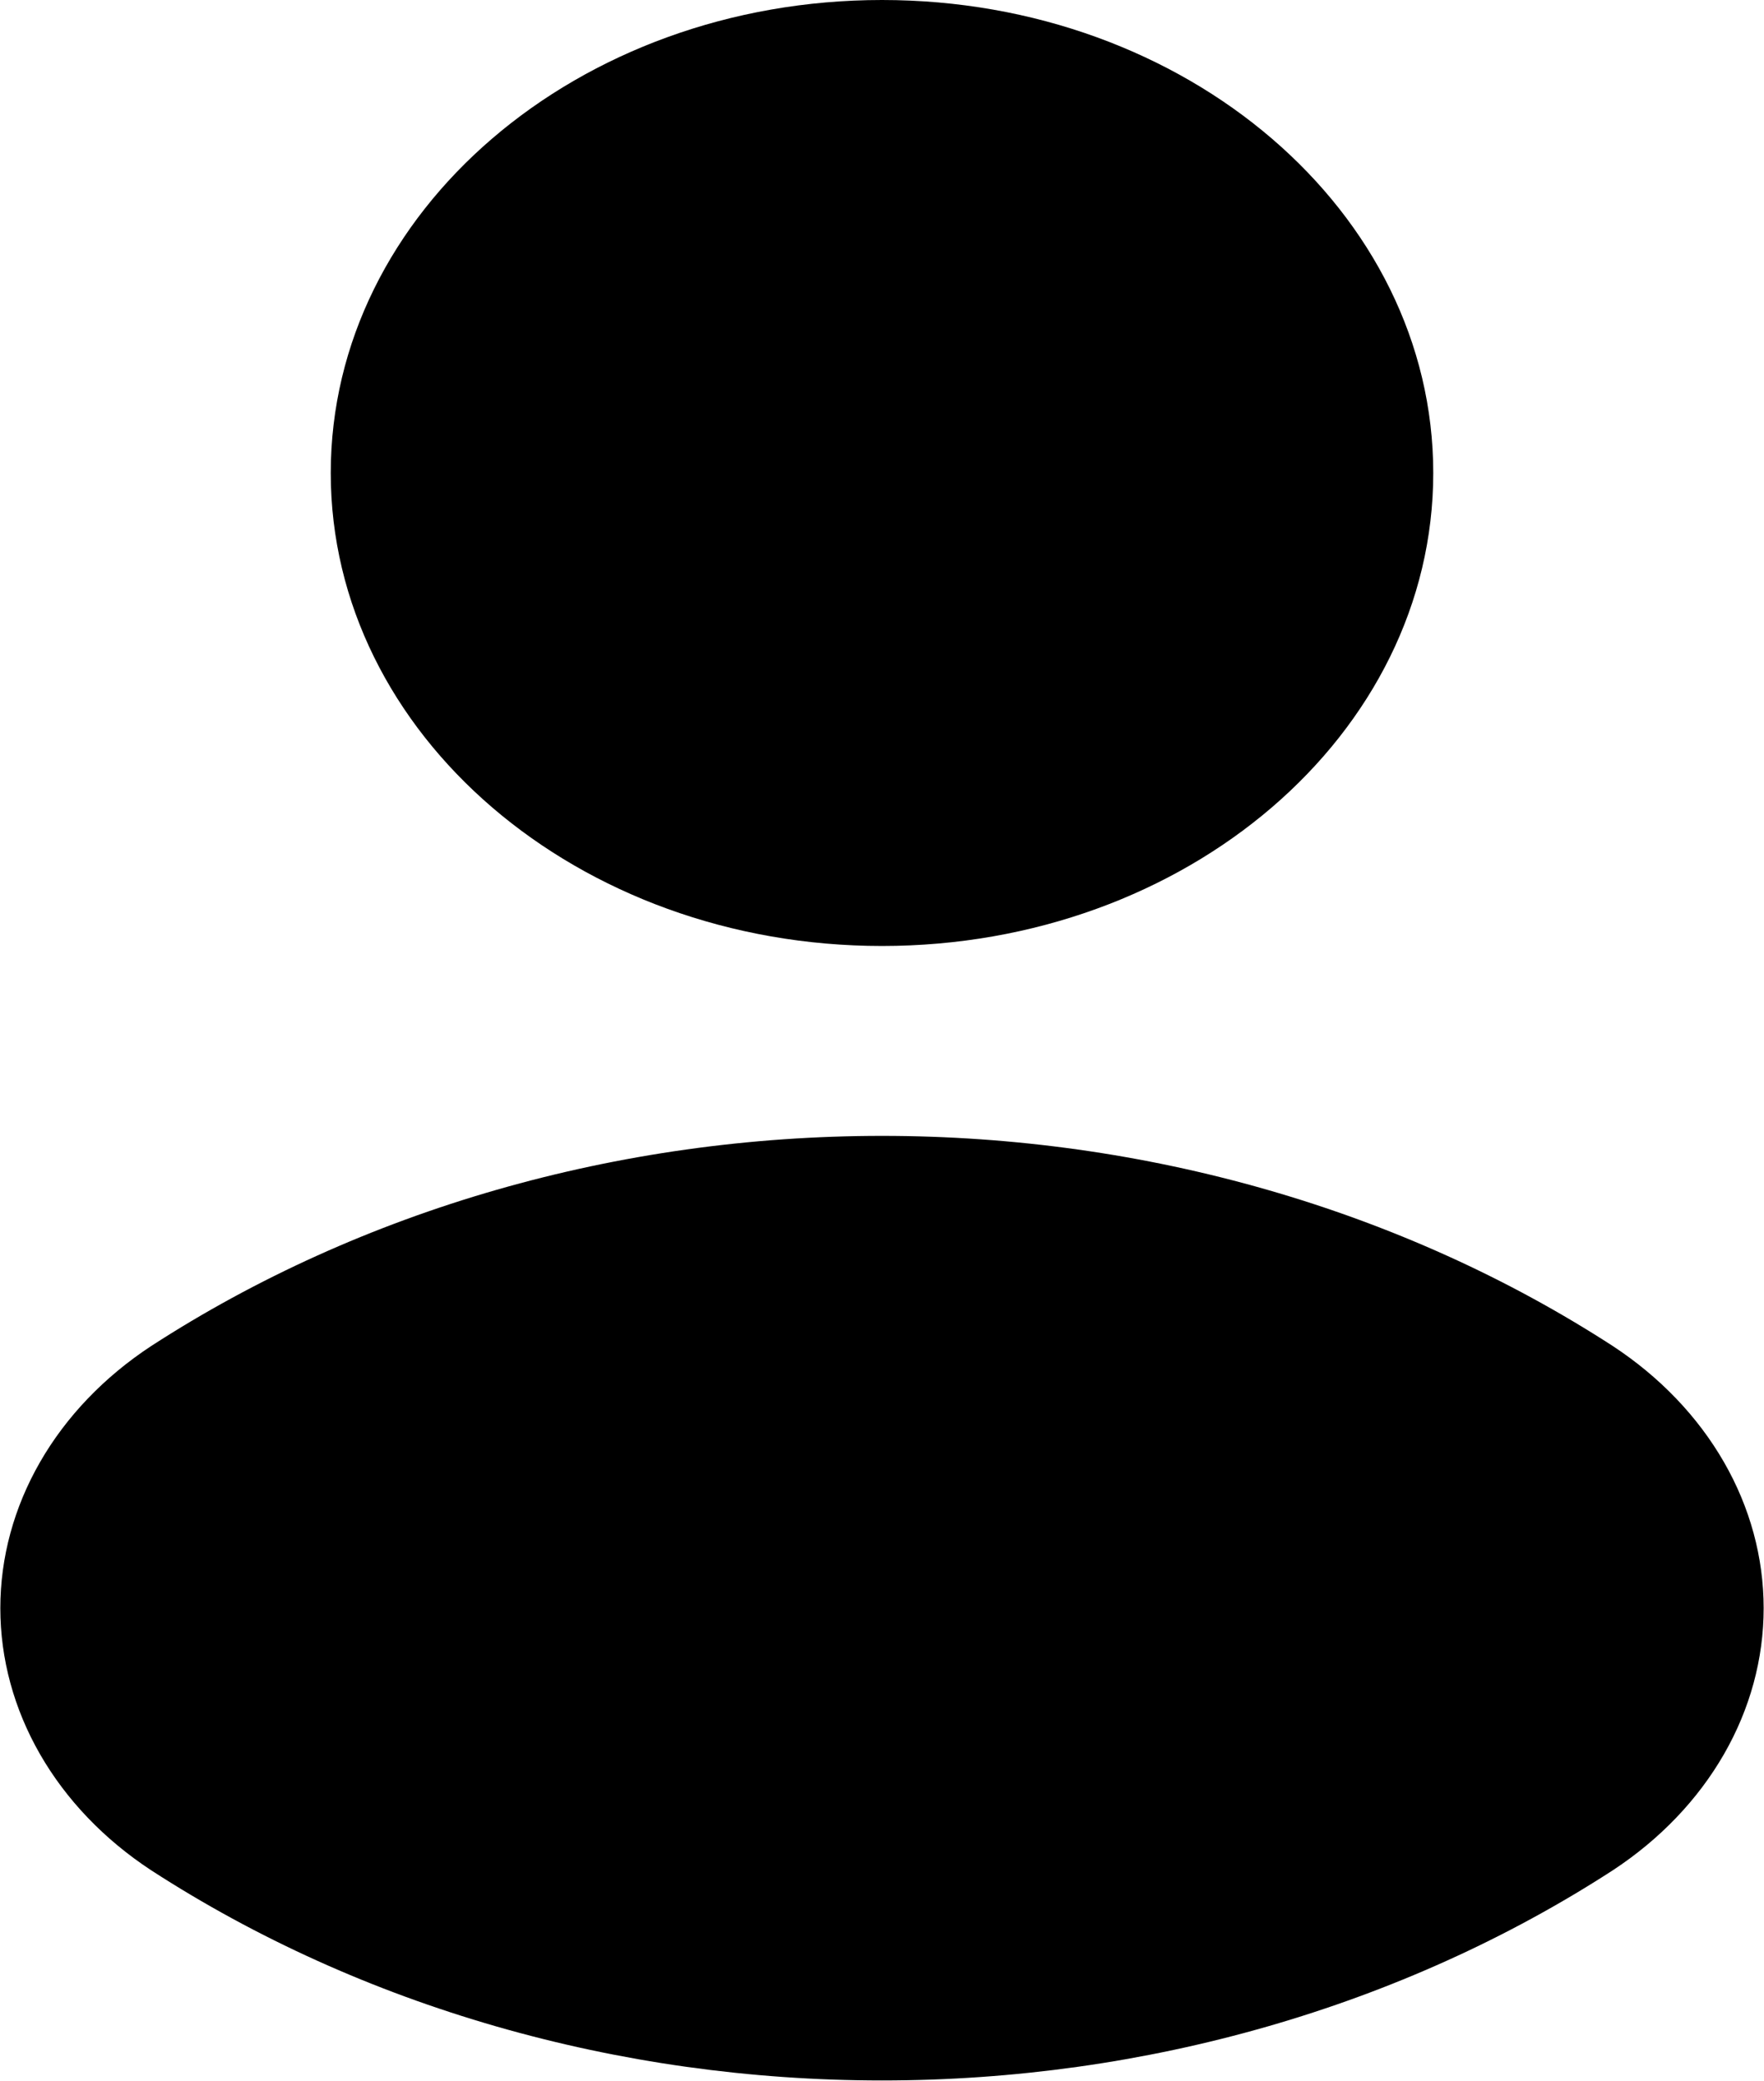 <svg width="256" height="302" viewBox="0 0 256 302" fill="none" xmlns="http://www.w3.org/2000/svg">
<g clip-path="url(#clip0_1398_122)">
<path d="M128 137.273C172.183 137.273 208 106.543 208 68.636C208 30.73 172.183 0 128 0C83.817 0 48 30.73 48 68.636C48 106.543 83.817 137.273 128 137.273Z" fill="black"/>
<path d="M234.079 195.339C203.528 175.541 166.285 164.829 127.999 164.829C89.712 164.829 52.469 175.541 21.919 195.339C15.116 199.812 9.605 205.568 5.812 212.163C2.02 218.756 0.047 226.011 0.047 233.364C0.047 240.717 2.02 247.971 5.812 254.565C9.605 261.16 15.116 266.916 21.919 271.388C52.469 291.187 89.712 301.899 127.999 301.899C166.285 301.899 203.528 291.187 234.079 271.388C240.881 266.916 246.392 261.16 250.185 254.565C253.978 247.971 255.95 240.717 255.95 233.364C255.95 226.011 253.978 218.756 250.185 212.163C246.392 205.568 240.881 199.812 234.079 195.339Z" fill="black"/>
</g>
<defs>
<clipPath id="clip0_1398_122">
<rect width="256" height="302" fill="white"/>
</clipPath>
</defs>
</svg>
